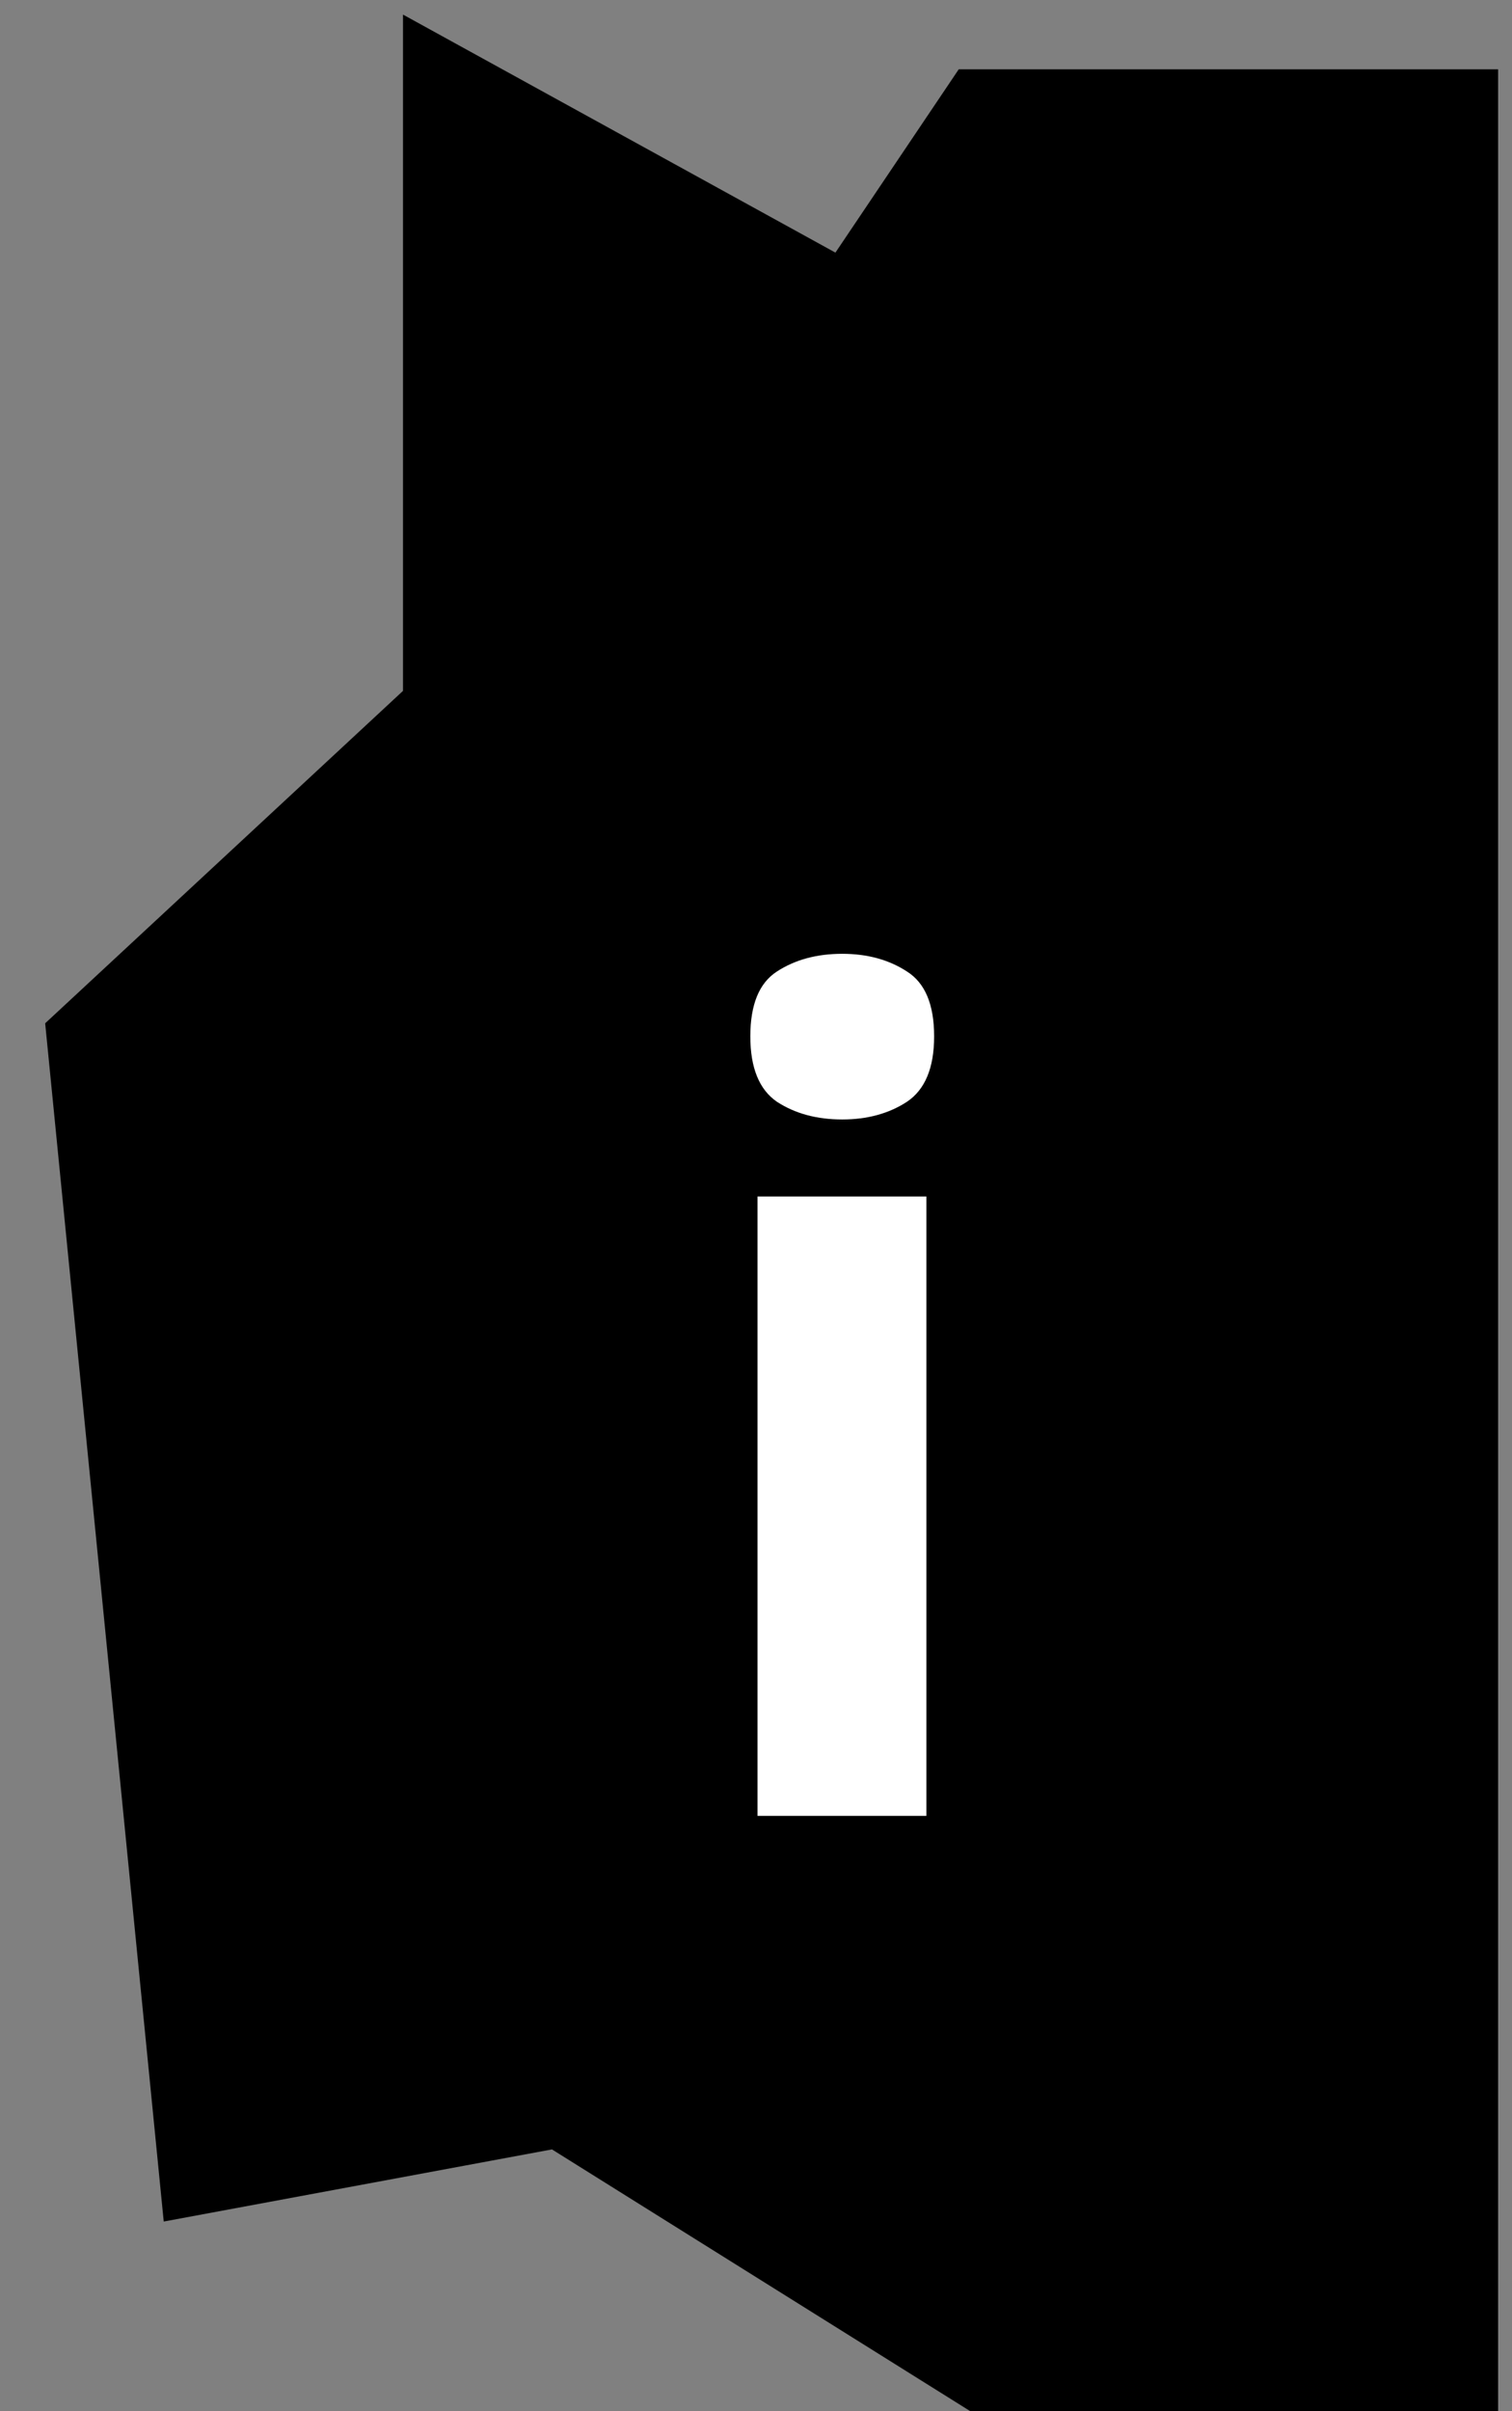<svg width="32" height="51" viewBox="0 0 32 51" fill="none" xmlns="http://www.w3.org/2000/svg">
<rect x="0" y="0" width="32" height="51" fill="#808080" stroke="none"/>
<path d="M18 6.66L9.529 2V15.049L2 22.039L4.353 45.806L11.882 44.408L20.823 50H30.706V2.466H20.823L18 6.66Z" fill="black" stroke="black" stroke-width="2"/>
<path d="M19.606 25.307V38.408H16.032V25.307H19.606ZM17.825 20.174C18.356 20.174 18.813 20.299 19.196 20.549C19.579 20.791 19.77 21.248 19.77 21.92C19.77 22.584 19.579 23.045 19.196 23.303C18.813 23.553 18.356 23.678 17.825 23.678C17.286 23.678 16.825 23.553 16.442 23.303C16.067 23.045 15.88 22.584 15.88 21.92C15.88 21.248 16.067 20.791 16.442 20.549C16.825 20.299 17.286 20.174 17.825 20.174Z" fill="white"/>
</svg>
